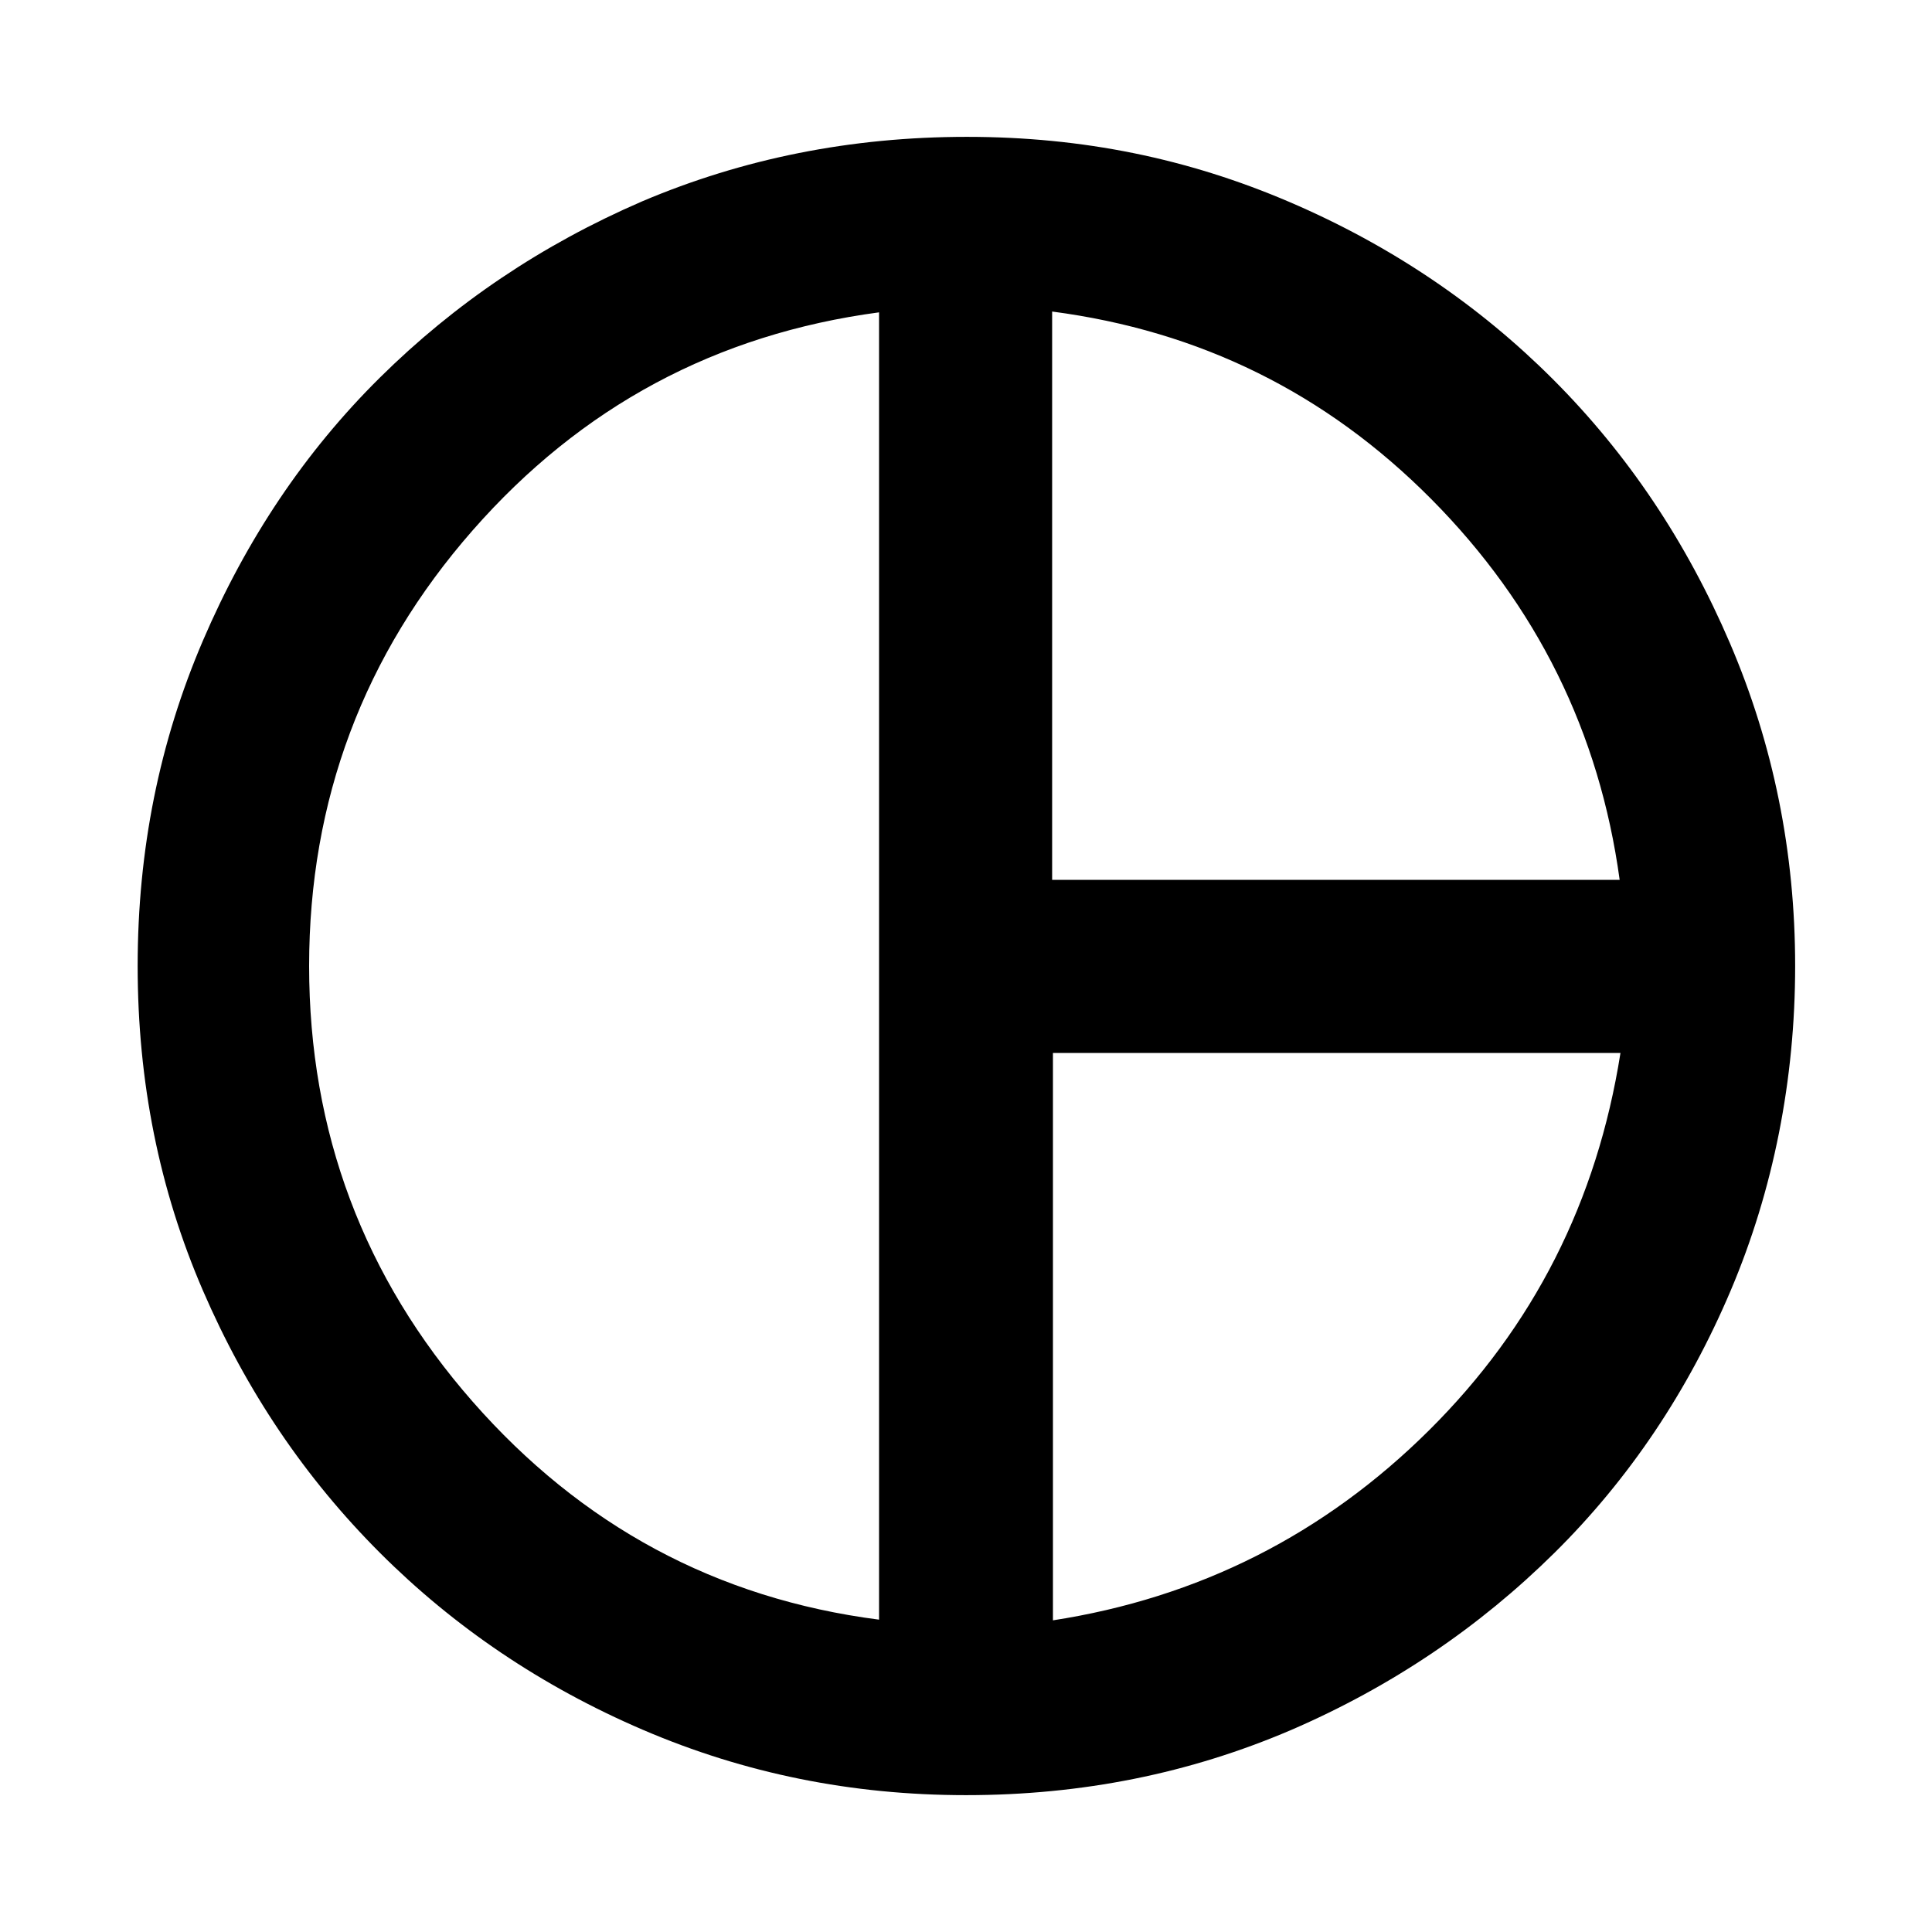 <svg width="24" height="24" viewBox="0 0 24 24" fill="none" xmlns="http://www.w3.org/2000/svg">
<g clip-path="url(#clip0_1_27)">
<path d="M13.07 10.93H20.12C19.87 9.1 19.09 7.52 17.78 6.2C16.47 4.88 14.9 4.11 13.07 3.87V10.92V10.93ZM10.92 20.13V3.88C8.9 4.15 7.22 5.05 5.87 6.59C4.52 8.13 3.84 9.94 3.84 12C3.84 14.06 4.52 15.87 5.87 17.41C7.22 18.95 8.9 19.86 10.92 20.12V20.13ZM13.07 20.13C14.89 19.85 16.45 19.06 17.75 17.77C19.05 16.48 19.84 14.92 20.13 13.08H13.08V20.13H13.07ZM12 22.3C10.58 22.3 9.25 22.03 7.99 21.49C6.73 20.95 5.64 20.21 4.72 19.29C3.79 18.36 3.06 17.28 2.52 16.03C1.98 14.78 1.71 13.44 1.71 12C1.71 10.56 1.98 9.22 2.52 7.96C3.06 6.7 3.79 5.61 4.72 4.69C5.65 3.77 6.73 3.04 7.98 2.5C9.23 1.97 10.57 1.7 12.01 1.7C13.45 1.7 14.76 1.97 16.02 2.51C17.28 3.05 18.37 3.79 19.29 4.71C20.22 5.64 20.95 6.73 21.49 7.99C22.03 9.25 22.3 10.59 22.3 12C22.3 13.41 22.03 14.78 21.5 16.03C20.97 17.28 20.24 18.37 19.31 19.29C18.38 20.21 17.29 20.95 16.04 21.49C14.78 22.03 13.44 22.3 12 22.3Z" fill="currentColor"/>
</g>
<defs>
<clipPath id="clip0_1_27">
<rect width="24" height="24" fill="white"/>
</clipPath>
</defs>
</svg>
